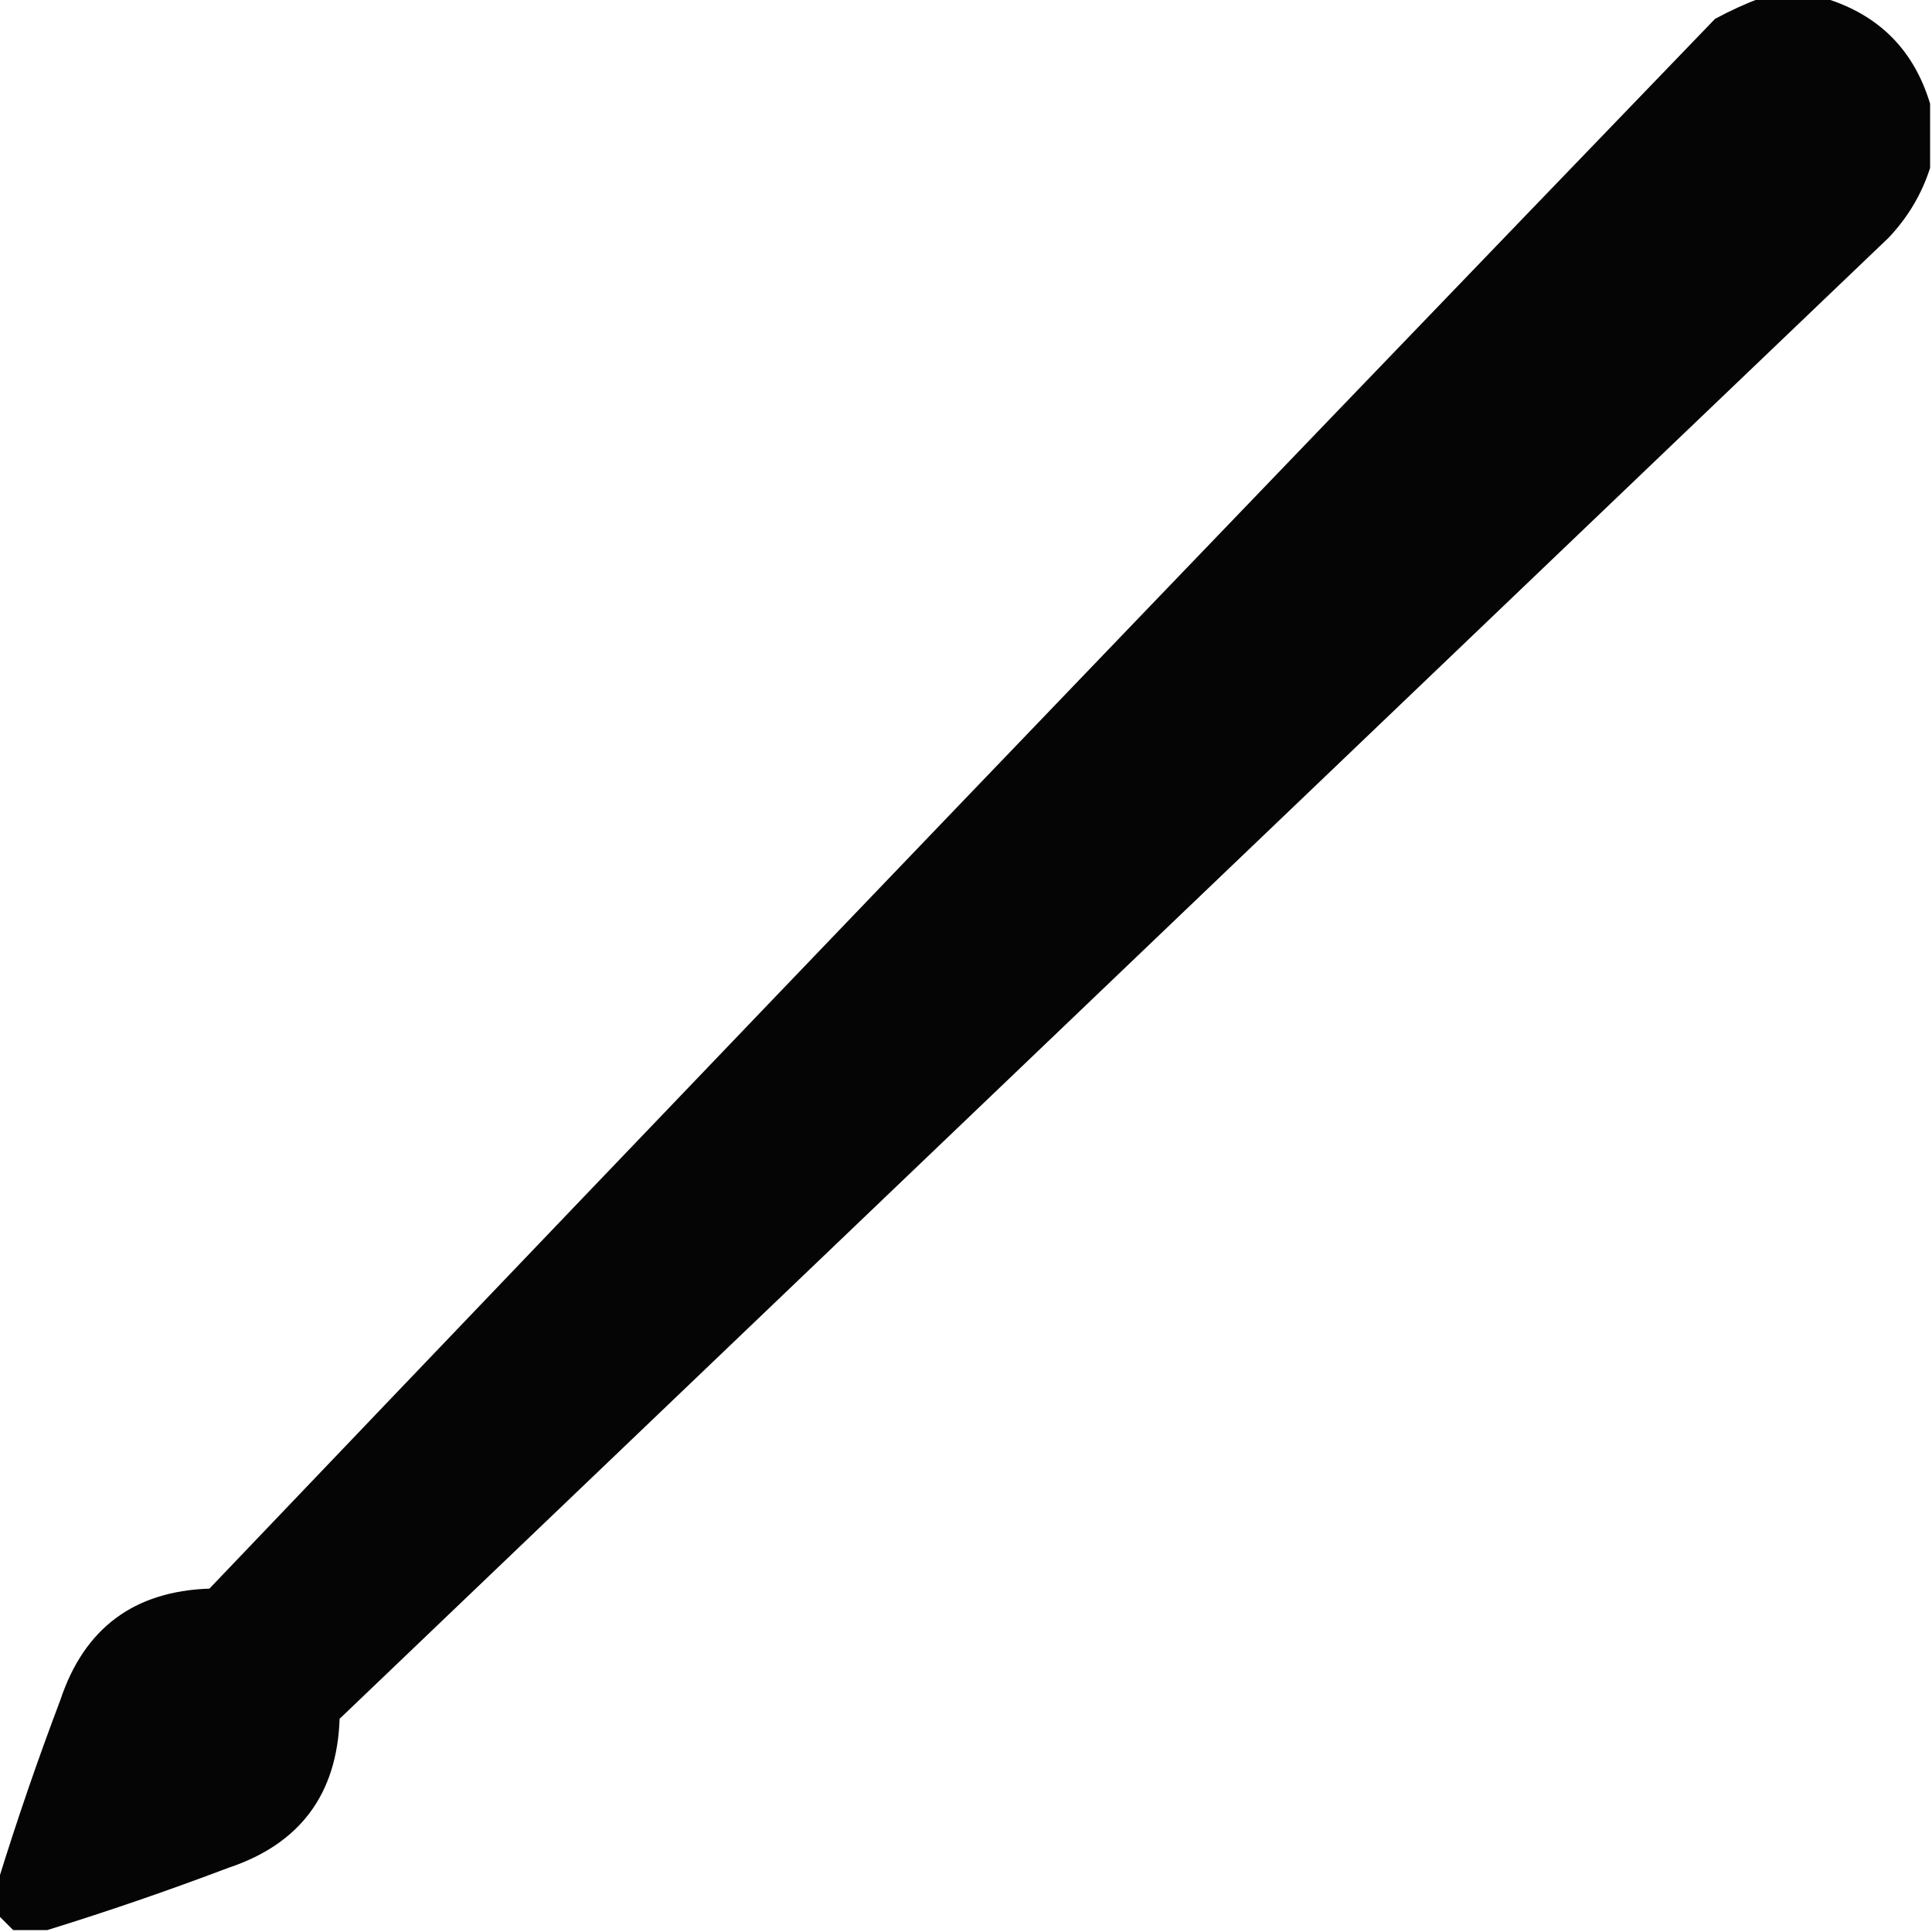 <?xml version="1.0" encoding="UTF-8"?>
<!DOCTYPE svg PUBLIC "-//W3C//DTD SVG 1.1//EN" "http://www.w3.org/Graphics/SVG/1.1/DTD/svg11.dtd">
<svg xmlns="http://www.w3.org/2000/svg" version="1.1" width="512px" height="512px" style="shape-rendering:geometricPrecision; text-rendering:geometricPrecision; image-rendering:optimizeQuality; fill-rule:evenodd; clip-rule:evenodd" xmlns:xlink="http://www.w3.org/1999/xlink">
<g><path style="opacity:0.978" fill="#000000" d="M 466.5,-0.5 C 472.167,-0.5 477.833,-0.5 483.5,-0.5C 497.86,3.86 507.193,13.193 511.5,27.5C 511.5,33.167 511.5,38.833 511.5,44.5C 509.272,51.446 505.605,57.613 500.5,63C 363.667,193.833 226.833,324.667 90,455.5C 89.317,475.514 79.484,488.681 60.5,495C 44.567,501.032 28.567,506.532 12.5,511.5C 9.5,511.5 6.5,511.5 3.5,511.5C 2.167,510.167 0.833,508.833 -0.5,507.5C -0.5,504.5 -0.5,501.5 -0.5,498.5C 4.468,482.433 9.968,466.433 16,450.5C 22.323,431.511 35.49,421.678 55.5,421C 188.191,281.977 321.191,143.31 454.5,5C 458.475,2.854 462.475,1.02 466.5,-0.5 Z"/></g>
</svg>
